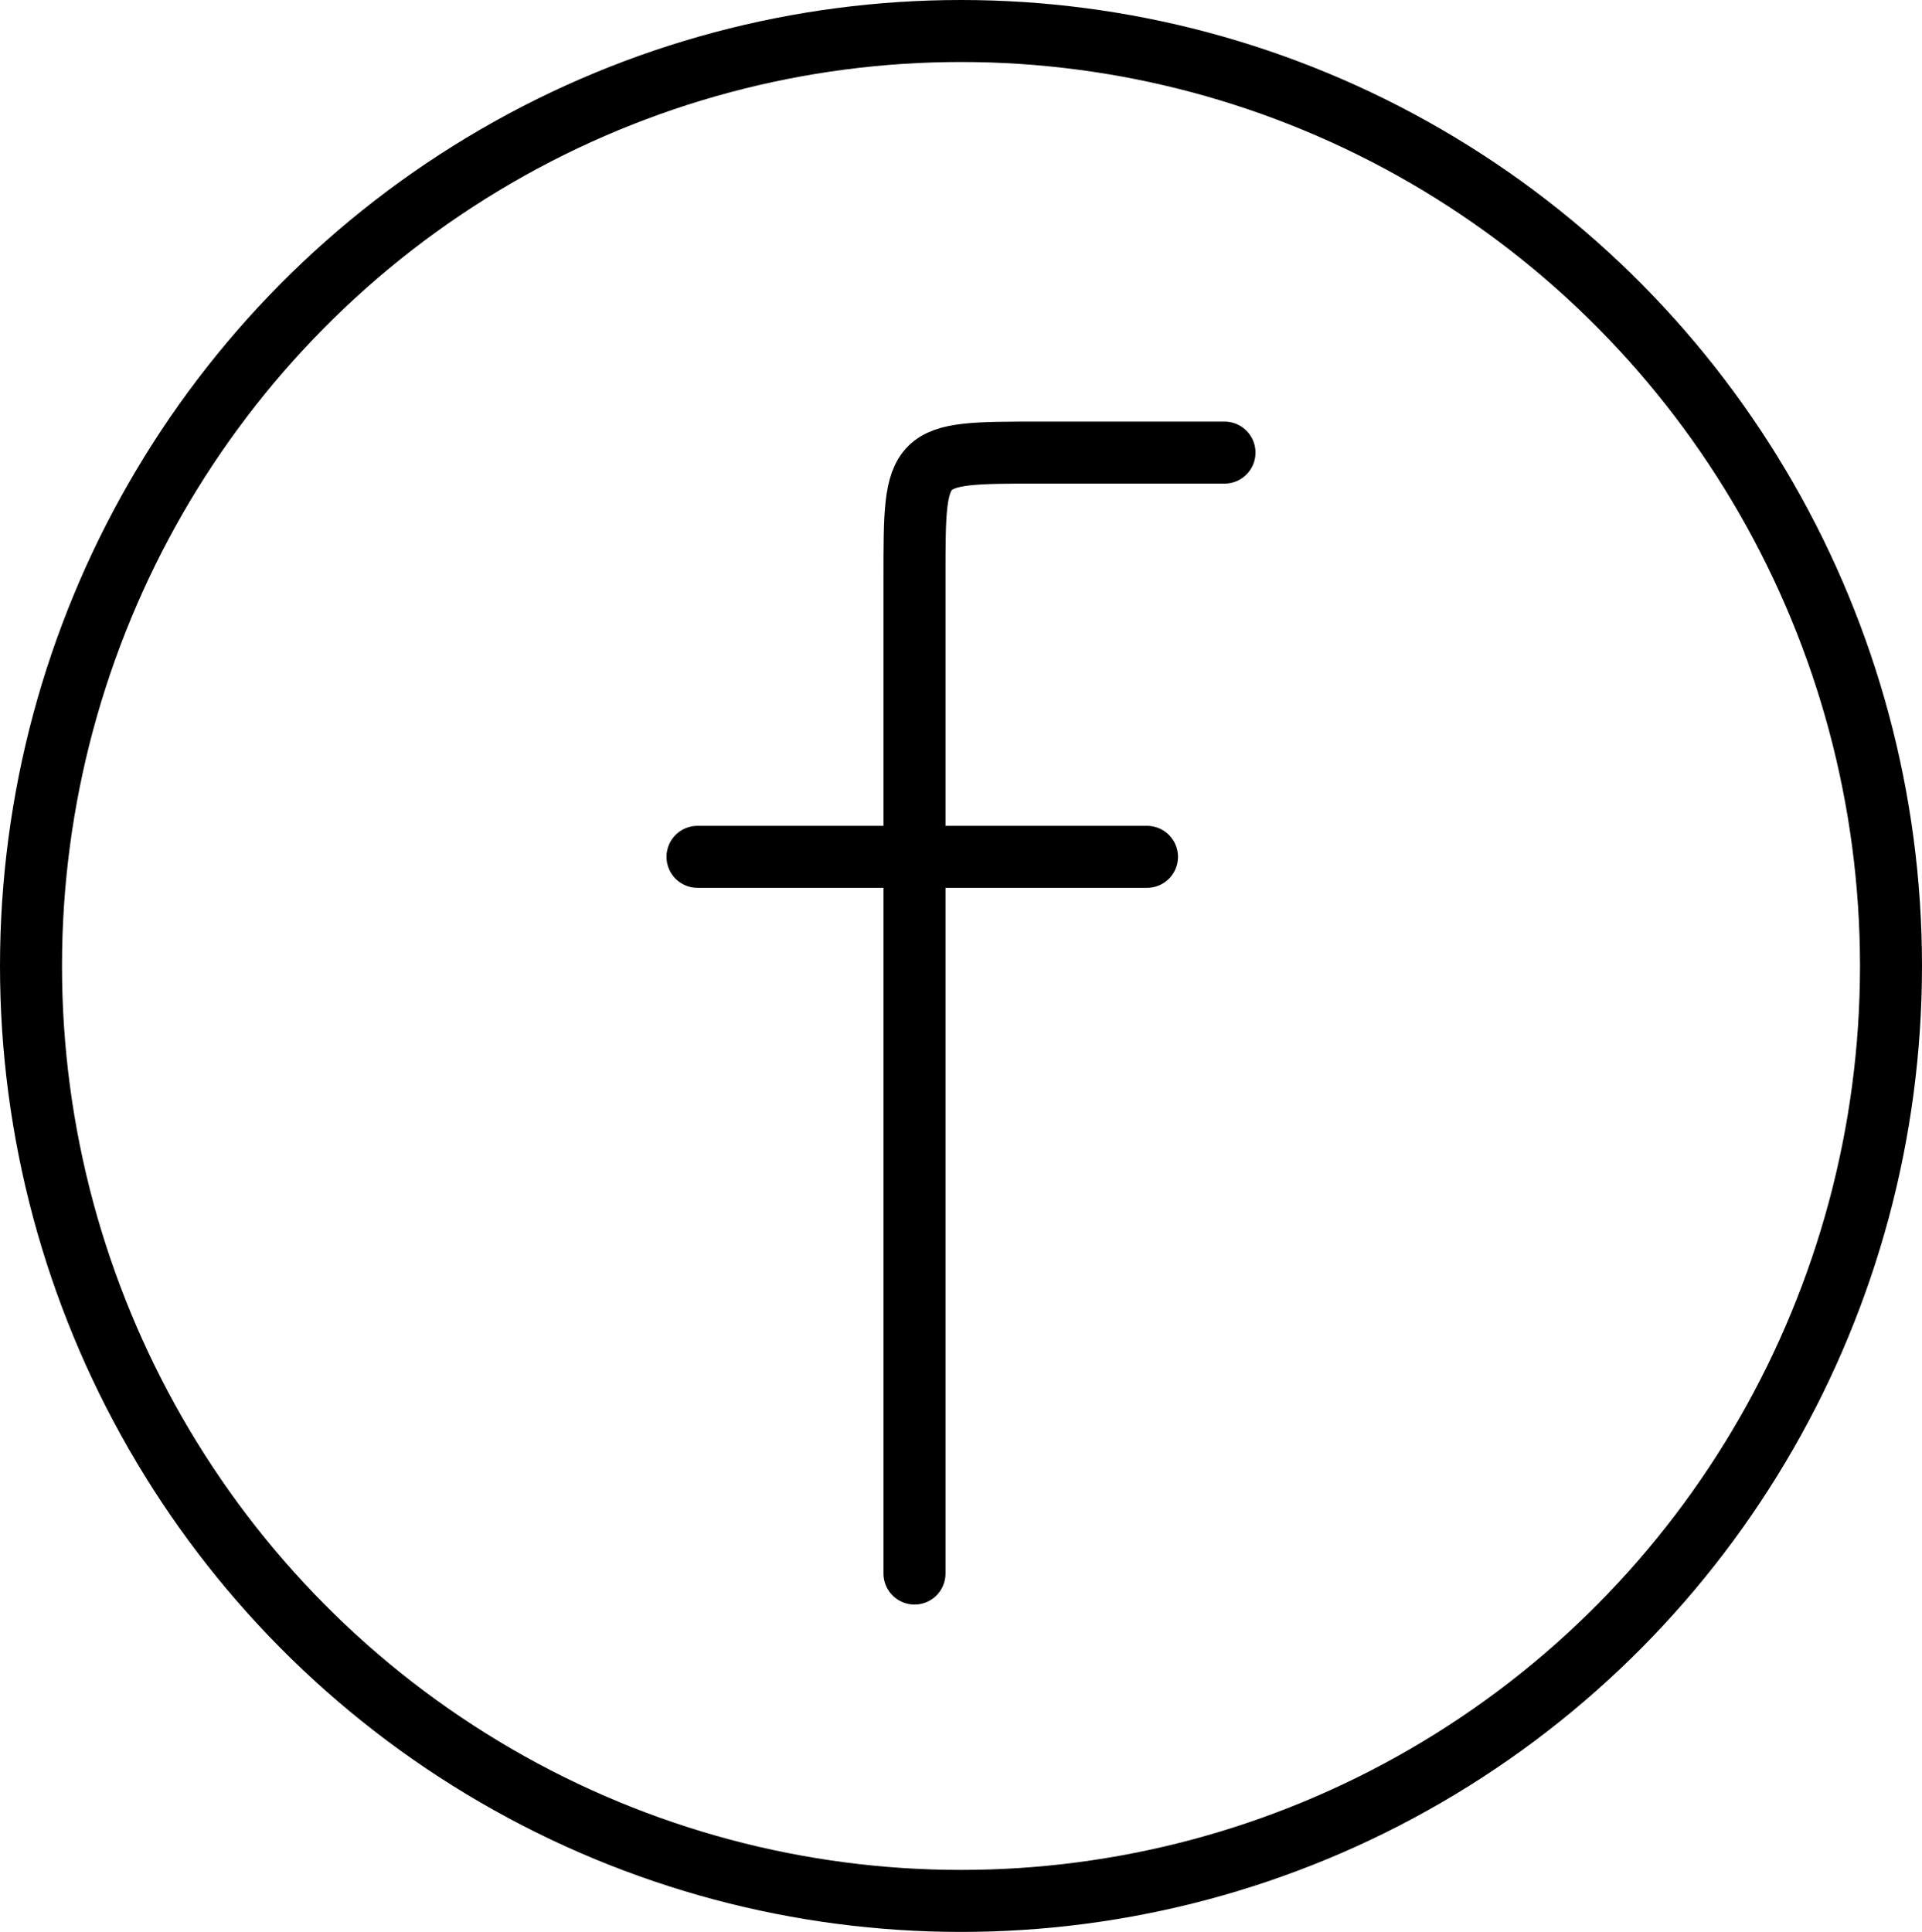 <svg id="Camada_1" data-name="Camada 1" xmlns="http://www.w3.org/2000/svg" viewBox="0 0 31 31.16"><defs><style>.cls-1{fill:#fff;}.cls-2{fill:none;stroke:#000;stroke-linecap:round;stroke-linejoin:round;}</style></defs><rect class="cls-1" x="-4264" y="-4066.41" width="9237" height="5495"/><ellipse class="cls-2" cx="15.5" cy="15.58" rx="15" ry="15.08"/><path class="cls-2" d="M14.75,25.38V9.3c0-2,0-2,2-2h3"/><line class="cls-2" x1="11.25" y1="13.82" x2="18.5" y2="13.82"/></svg>